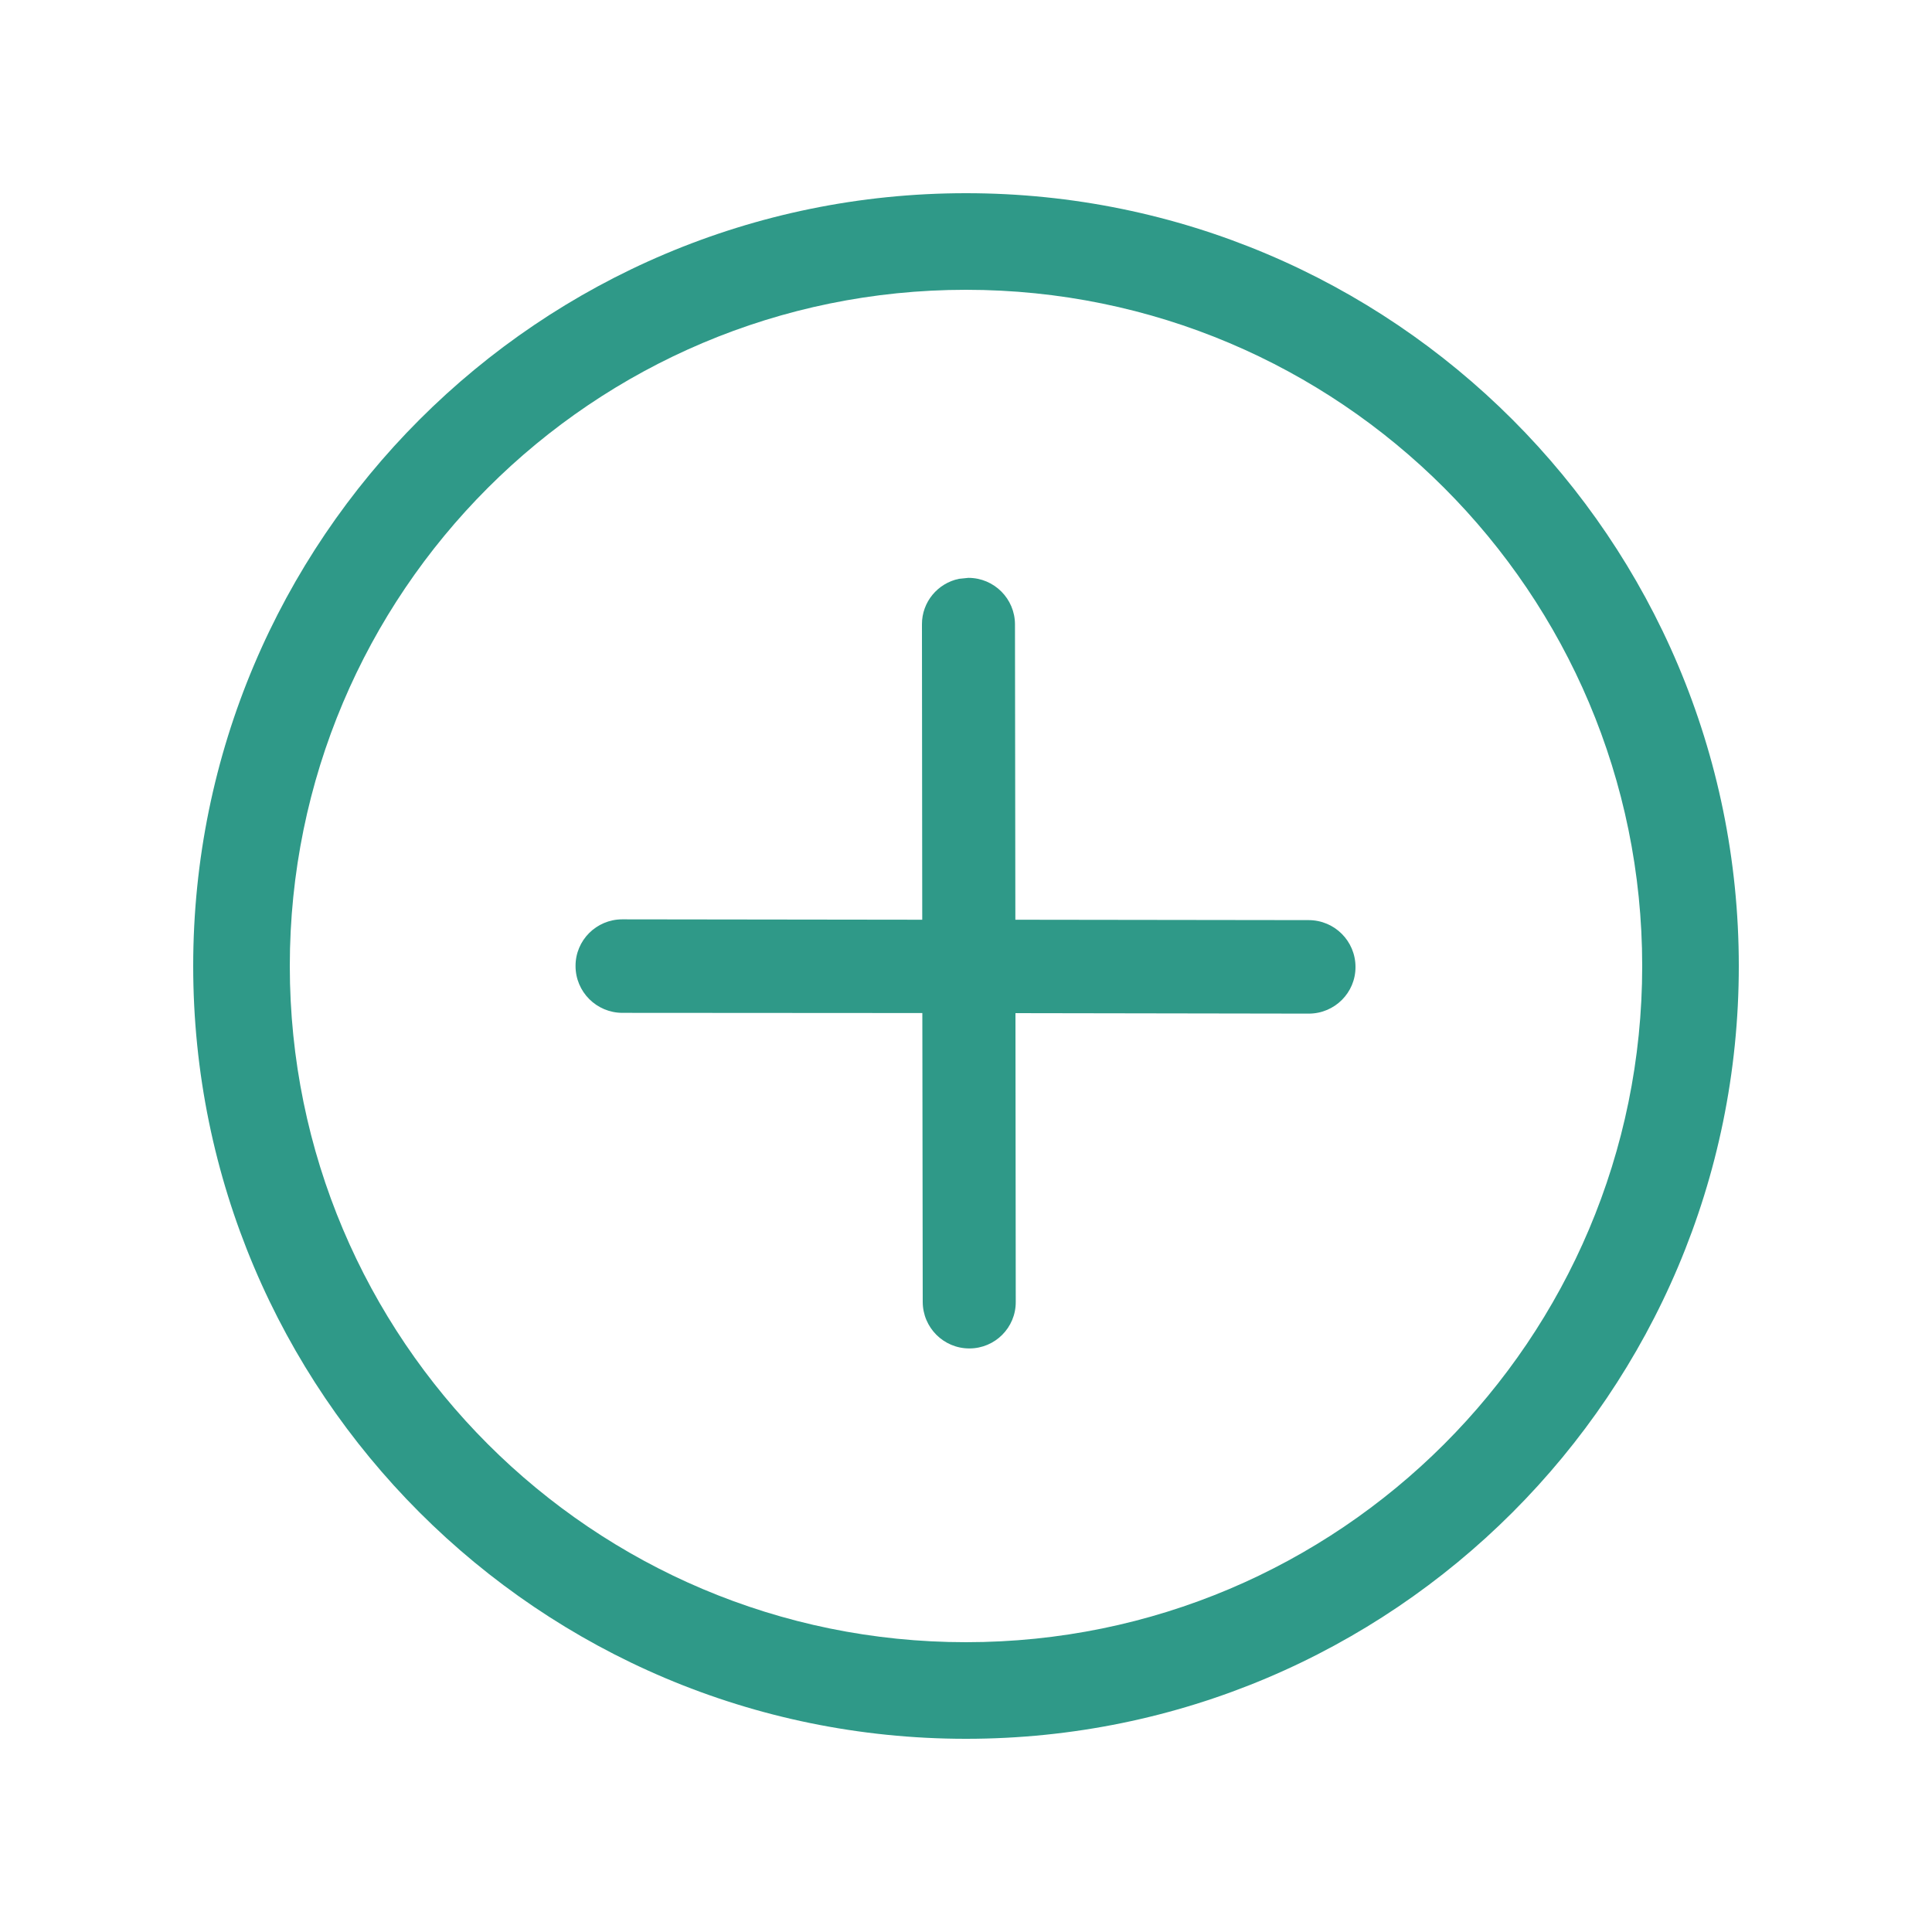 <?xml version="1.0" encoding="UTF-8"?>
<svg width="20px" height="20px" viewBox="0 0 20 20" version="1.1" xmlns="http://www.w3.org/2000/svg" xmlns:xlink="http://www.w3.org/1999/xlink">
    <!-- Generator: Sketch 62 (91390) - https://sketch.com -->
    <title>02 - icon/circleplus</title>
    <desc>Created with Sketch.</desc>
    <g id="02---icon/circleplus" stroke="none" stroke-width="1" fill="none" fill-rule="evenodd">
        <path d="M10,2 C14.418,2 18,5.582 18,10 C18,14.418 14.418,18 10,18 C5.582,18 2,14.418 2,10 C2,5.582 5.582,2 10,2 Z M10,3 C6.134,3 3,6.134 3,10 C3,13.866 6.134,17 10,17 C13.866,17 17,13.866 17,10 C17,6.134 13.866,3 10,3 Z M10.025,5.982 C10.291,5.982 10.507,6.198 10.507,6.464 L10.511,9.521 L13.548,9.525 C13.816,9.526 14.032,9.742 14.032,10.01 C14.033,10.276 13.817,10.492 13.55,10.493 L13.549,10.493 L10.512,10.488 L10.515,13.478 C10.516,13.743 10.301,13.959 10.035,13.959 L10.034,13.959 C9.768,13.959 9.552,13.743 9.552,13.476 L9.548,10.487 L6.442,10.485 C6.175,10.484 5.958,10.268 5.958,10 C5.957,9.734 6.173,9.518 6.44,9.517 L6.441,9.517 L9.547,9.521 L9.544,6.463 C9.543,6.231 9.708,6.037 9.927,5.992 L10.024,5.982 L10.025,5.982 Z" id="Combined-Shape" fill="#2F9988"></path>
    </g>
</svg>